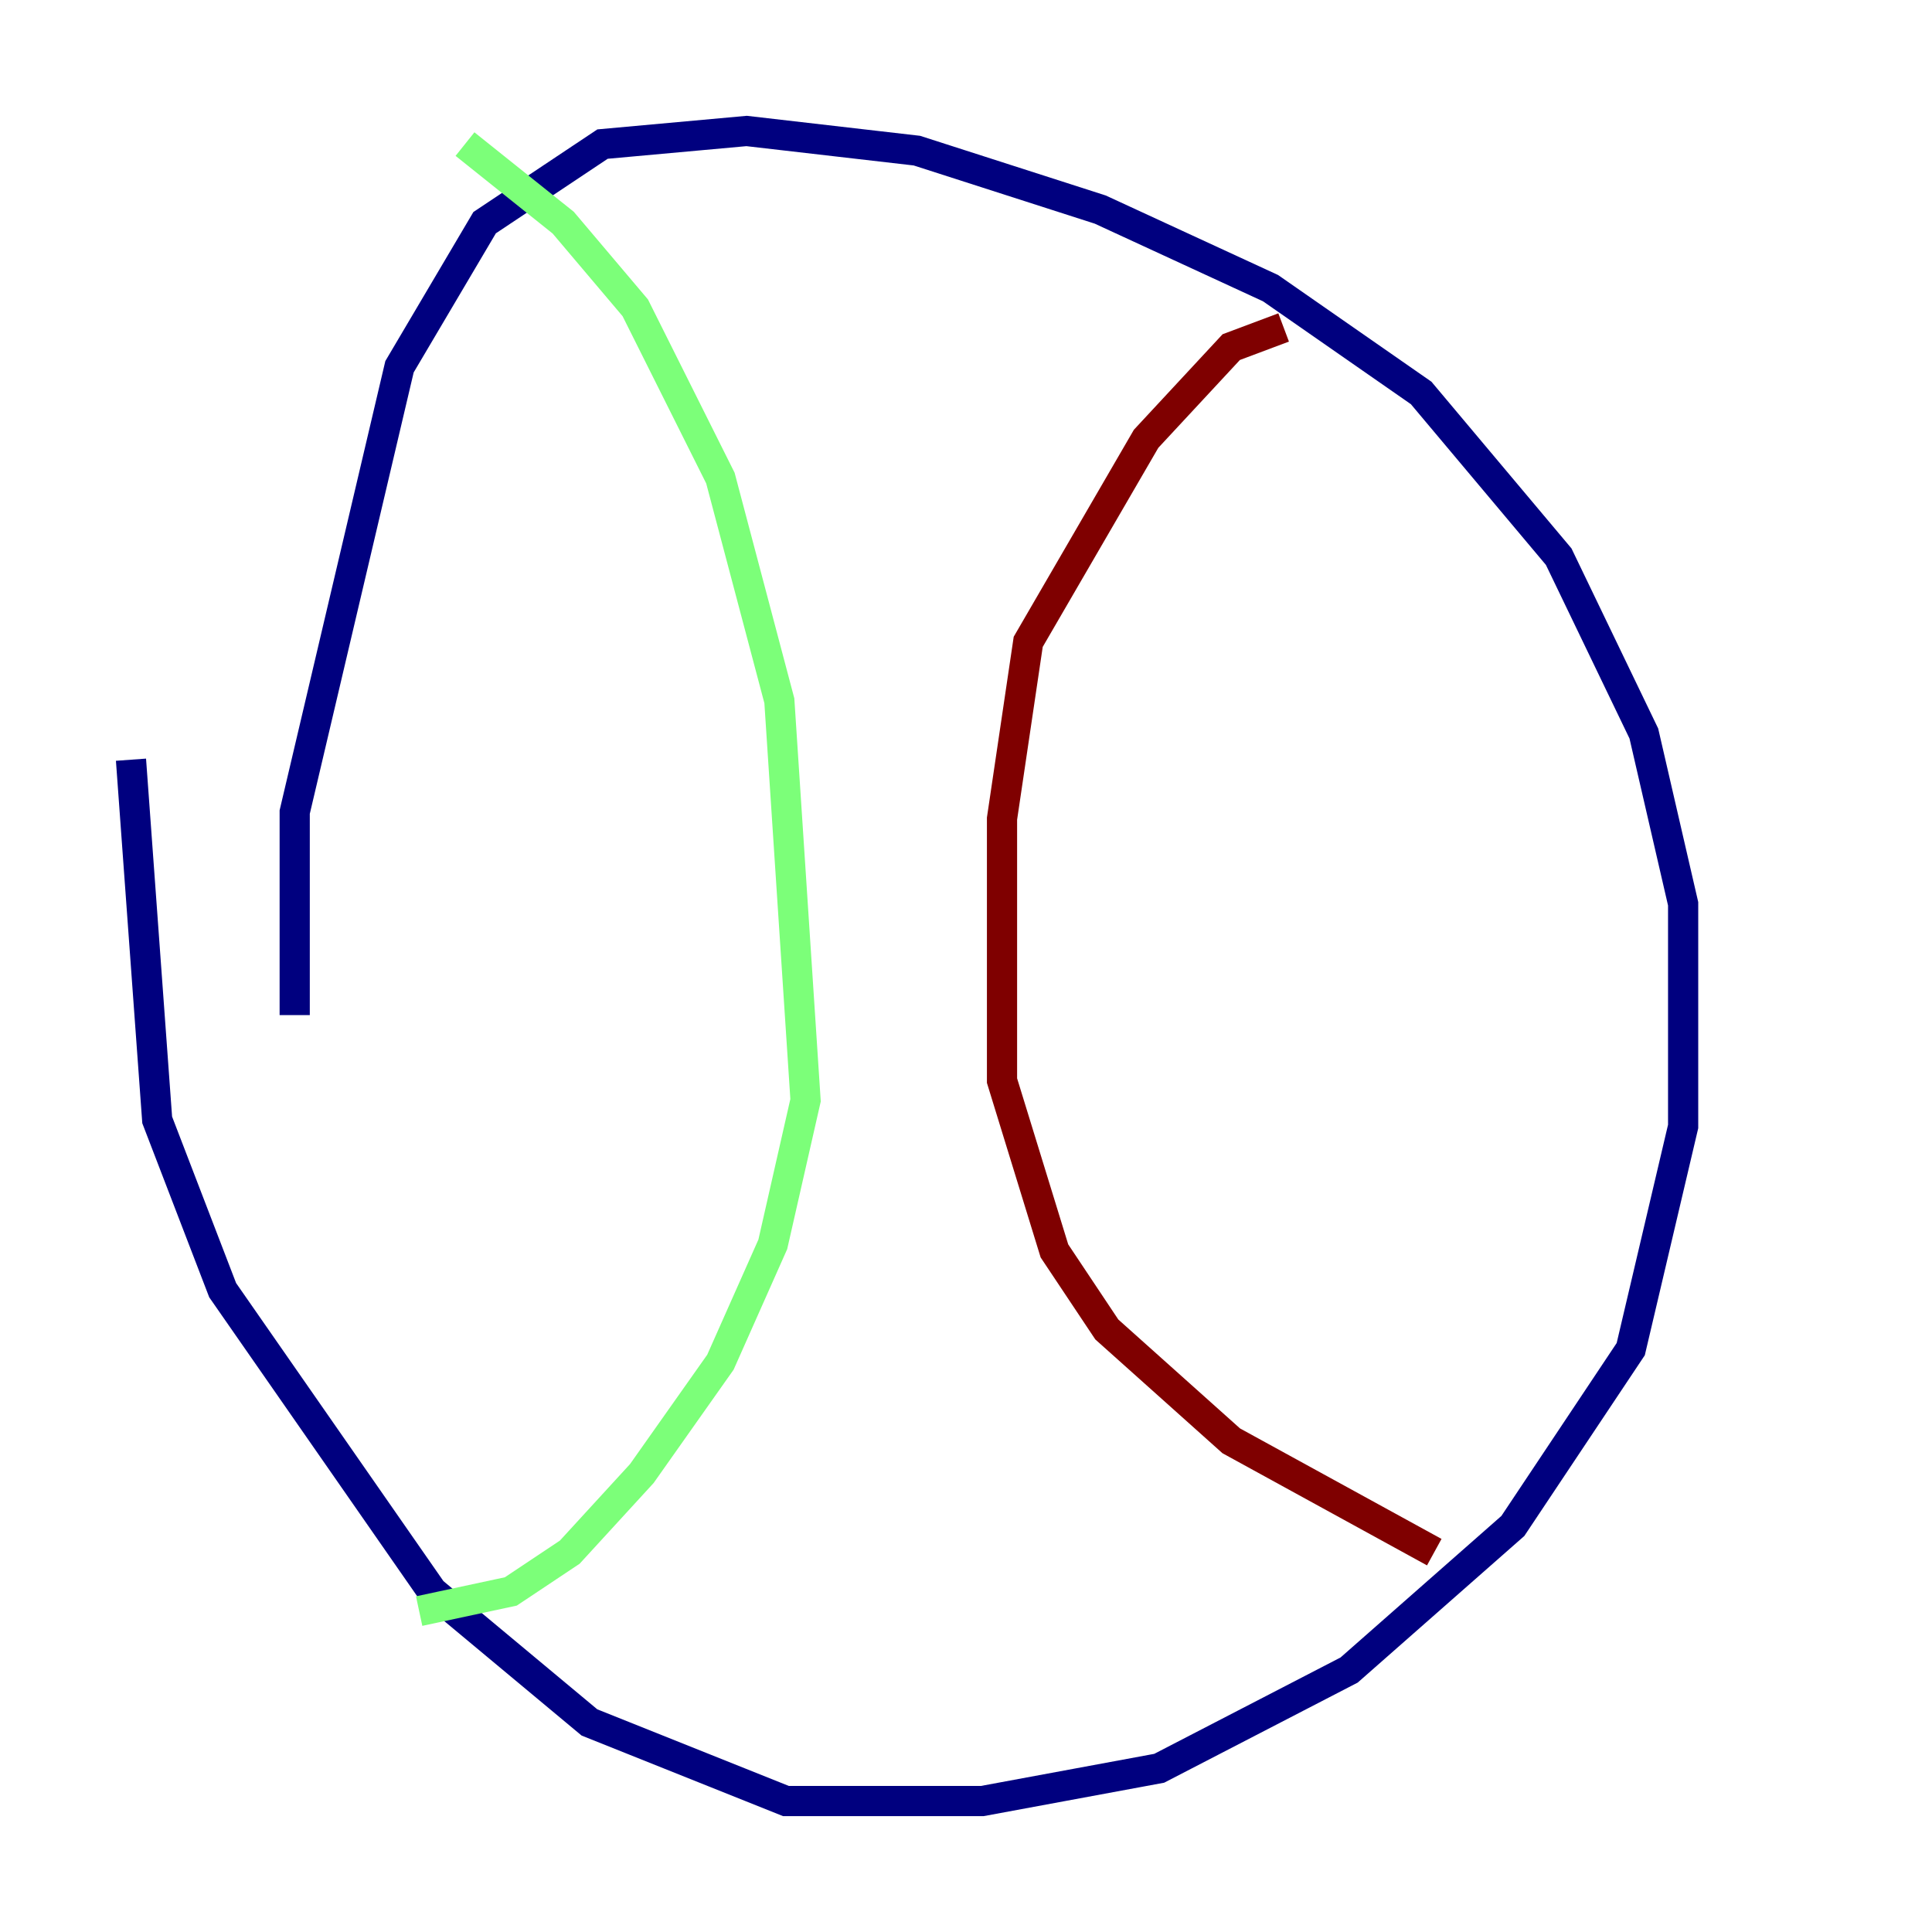 <?xml version="1.0" encoding="utf-8" ?>
<svg baseProfile="tiny" height="128" version="1.2" viewBox="0,0,128,128" width="128" xmlns="http://www.w3.org/2000/svg" xmlns:ev="http://www.w3.org/2001/xml-events" xmlns:xlink="http://www.w3.org/1999/xlink"><defs /><polyline fill="none" points="19.525,67.254 19.525,53.803 26.468,24.298 32.108,14.752 39.919,9.546 49.464,8.678 60.746,9.98 72.895,13.885 84.176,19.091 94.156,26.034 103.268,36.881 108.909,48.597 111.512,59.878 111.512,74.63 108.041,89.383 100.231,101.098 89.383,110.644 76.8,117.153 65.085,119.322 52.068,119.322 39.051,114.115 28.637,105.437 14.752,85.478 10.414,74.197 8.678,50.332" stroke="#00007f" stroke-width="2" /><polyline fill="none" points="30.807,9.546 37.315,14.752 42.088,20.393 47.729,31.675 51.634,46.427 53.37,72.895 51.2,82.441 47.729,90.251 42.522,97.627 37.749,102.834 33.844,105.437 27.77,106.739" stroke="#7cff79" stroke-width="2" /><polyline fill="none" points="85.044,21.695 81.573,22.997 75.932,29.071 68.122,42.522 66.386,54.237 66.386,71.593 69.858,82.875 73.329,88.081 81.573,95.458 95.024,102.834" stroke="#7f0000" stroke-width="2" /></svg>